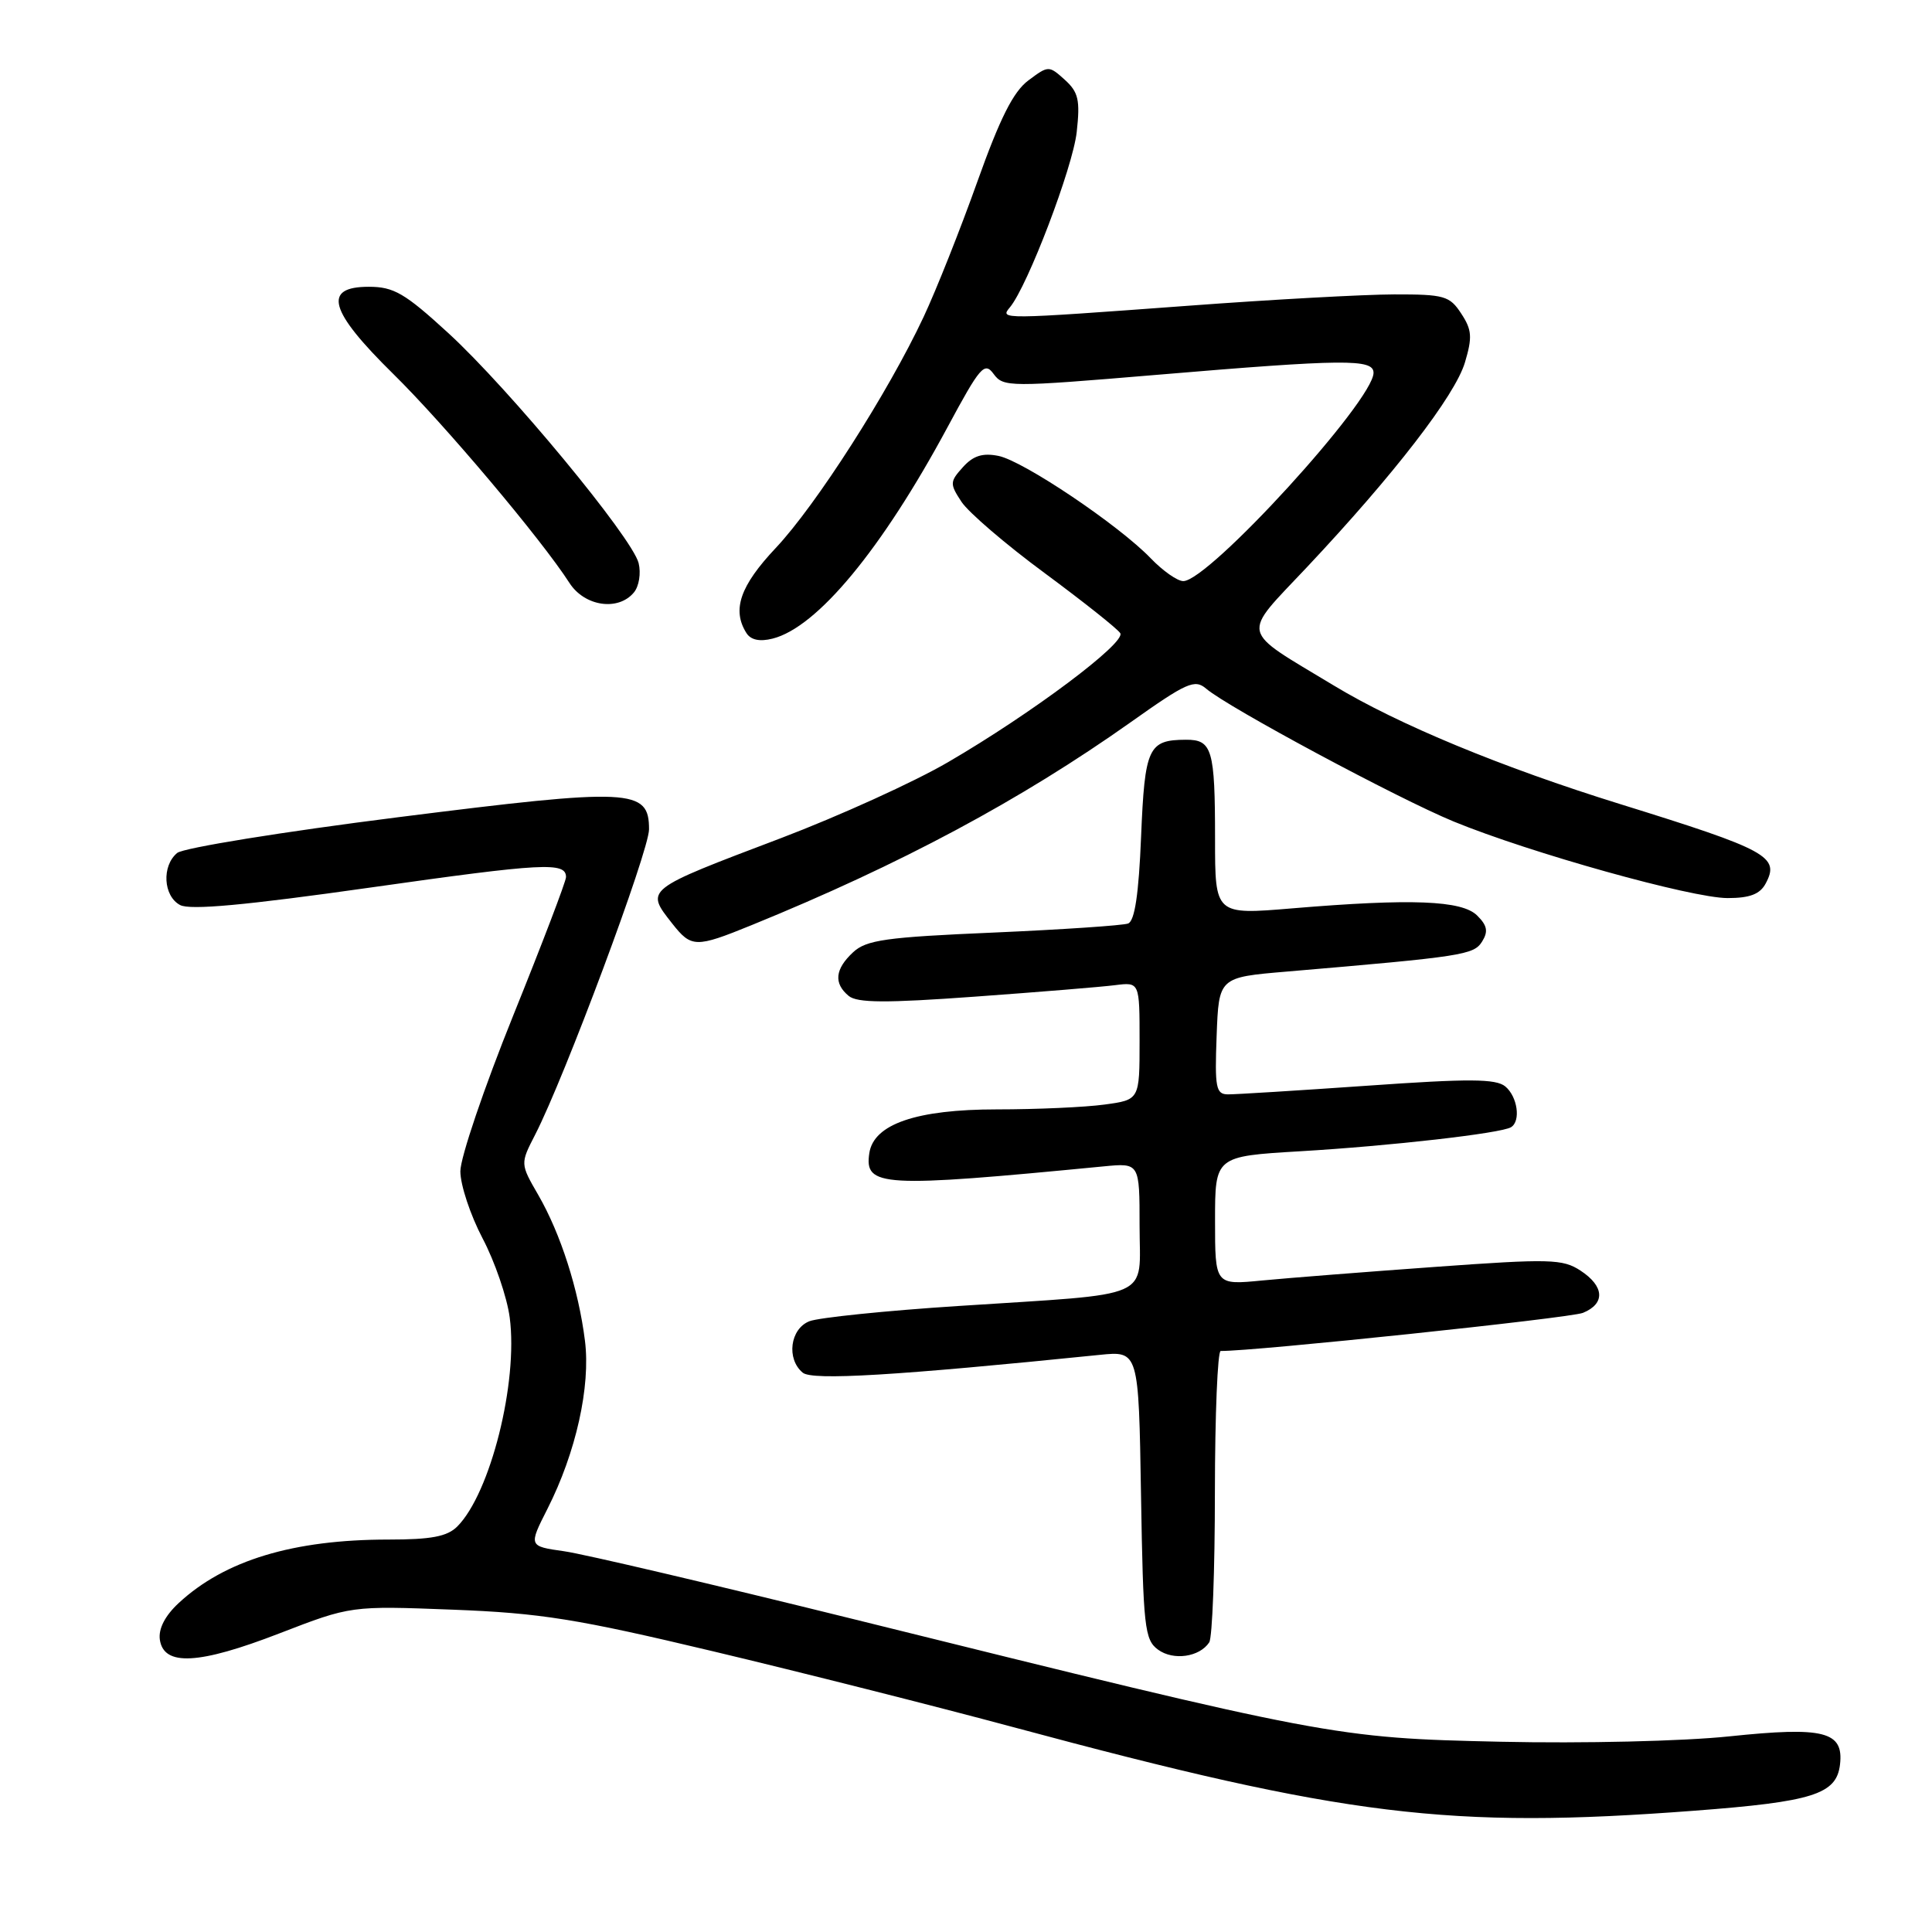 <?xml version="1.0" encoding="UTF-8" standalone="no"?>
<!DOCTYPE svg PUBLIC "-//W3C//DTD SVG 1.1//EN" "http://www.w3.org/Graphics/SVG/1.1/DTD/svg11.dtd" >
<svg xmlns="http://www.w3.org/2000/svg" xmlns:xlink="http://www.w3.org/1999/xlink" version="1.1" viewBox="0 0 256 256">
 <g >
 <path fill="currentColor"
d=" M 224.50 239.93 C 240.22 238.74 243.35 237.75 243.81 233.81 C 244.32 229.42 241.70 228.76 229.12 230.08 C 223.00 230.72 209.75 231.03 198.86 230.79 C 176.84 230.30 176.07 230.15 113.00 214.52 C 94.57 209.96 77.37 205.92 74.76 205.55 C 70.03 204.88 70.03 204.88 72.54 199.93 C 76.32 192.47 78.27 183.71 77.51 177.66 C 76.66 170.86 74.29 163.48 71.33 158.35 C 68.93 154.20 68.93 154.20 70.91 150.35 C 74.81 142.77 86.00 112.77 86.00 109.89 C 86.00 104.49 83.71 104.38 52.73 108.29 C 37.45 110.22 24.29 112.35 23.48 113.02 C 21.41 114.73 21.63 118.73 23.86 119.92 C 25.17 120.63 32.54 119.95 49.11 117.60 C 72.04 114.35 75.00 114.19 75.00 116.22 C 75.00 116.78 71.85 125.03 68.00 134.57 C 64.15 144.11 61.00 153.39 61.00 155.20 C 61.00 157.02 62.33 161.01 63.94 164.08 C 65.56 167.15 67.18 171.87 67.54 174.58 C 68.67 183.18 64.98 197.87 60.59 202.27 C 59.26 203.60 57.14 204.00 51.48 204.00 C 38.85 204.00 29.78 206.75 23.68 212.41 C 21.86 214.10 20.98 215.82 21.18 217.26 C 21.69 220.81 26.33 220.57 37.03 216.43 C 46.50 212.77 46.50 212.77 60.00 213.29 C 71.63 213.74 76.41 214.50 94.50 218.81 C 106.05 221.56 123.95 226.08 134.28 228.86 C 178.28 240.70 192.05 242.39 224.50 239.93 Z  M 160.23 217.62 C 160.64 217.00 160.98 208.06 160.98 197.75 C 160.99 187.44 161.34 179.00 161.75 179.01 C 166.02 179.07 208.05 174.65 209.75 173.96 C 212.73 172.74 212.60 170.44 209.42 168.36 C 207.07 166.82 205.38 166.77 190.17 167.87 C 181.00 168.53 170.69 169.34 167.25 169.67 C 161.00 170.28 161.00 170.28 161.00 161.75 C 161.00 153.22 161.00 153.22 172.25 152.55 C 184.18 151.85 198.92 150.17 200.22 149.36 C 201.54 148.55 201.08 145.31 199.46 143.96 C 198.21 142.93 194.67 142.91 181.21 143.86 C 172.02 144.50 163.69 145.02 162.71 145.01 C 161.12 145.00 160.95 144.14 161.21 137.25 C 161.50 129.50 161.50 129.50 170.50 128.74 C 193.87 126.75 195.27 126.53 196.38 124.77 C 197.22 123.43 197.07 122.64 195.74 121.32 C 193.73 119.30 187.04 119.04 171.25 120.36 C 161.00 121.22 161.00 121.22 161.00 111.19 C 161.00 99.28 160.62 98.00 157.14 98.02 C 152.15 98.04 151.69 99.04 151.20 110.86 C 150.89 118.47 150.36 122.03 149.48 122.37 C 148.79 122.63 140.76 123.17 131.65 123.57 C 117.37 124.18 114.79 124.55 113.04 126.18 C 110.63 128.42 110.45 130.30 112.45 131.96 C 113.58 132.90 117.37 132.92 129.20 132.06 C 137.62 131.45 145.96 130.77 147.75 130.54 C 151.00 130.13 151.00 130.13 151.00 137.93 C 151.00 145.73 151.00 145.73 146.36 146.36 C 143.81 146.71 137.39 147.00 132.09 147.00 C 121.44 147.00 115.77 148.95 115.19 152.79 C 114.52 157.28 116.74 157.41 146.25 154.55 C 151.00 154.09 151.00 154.09 151.00 162.44 C 151.00 172.34 153.29 171.33 127.00 173.05 C 117.38 173.67 108.49 174.59 107.25 175.07 C 104.69 176.08 104.17 180.07 106.37 181.89 C 107.64 182.94 118.69 182.28 145.69 179.53 C 150.88 179.00 150.88 179.00 151.19 198.08 C 151.48 215.64 151.66 217.28 153.45 218.59 C 155.48 220.07 158.95 219.57 160.23 217.62 Z  M 99.58 122.59 C 119.34 114.54 135.23 106.03 149.82 95.70 C 157.25 90.43 158.31 89.96 159.82 91.25 C 162.74 93.75 185.20 105.80 192.63 108.86 C 202.74 113.01 224.17 119.00 228.92 119.00 C 231.86 119.00 233.21 118.48 233.96 117.07 C 235.87 113.51 234.24 112.62 214.69 106.55 C 199.00 101.68 185.25 95.99 176.73 90.83 C 164.11 83.21 164.40 84.48 173.19 75.14 C 184.71 62.89 192.80 52.42 194.11 48.03 C 195.11 44.69 195.04 43.70 193.62 41.55 C 192.09 39.20 191.37 39.00 184.73 39.01 C 180.75 39.02 168.50 39.69 157.50 40.51 C 132.52 42.35 132.46 42.35 133.82 40.72 C 136.17 37.89 142.15 22.19 142.67 17.50 C 143.14 13.25 142.90 12.21 141.09 10.57 C 138.98 8.67 138.92 8.67 136.26 10.66 C 134.27 12.14 132.50 15.67 129.50 24.08 C 127.26 30.36 124.06 38.42 122.38 42.00 C 117.69 52.00 108.13 66.94 102.80 72.60 C 98.06 77.63 96.96 80.81 98.91 83.89 C 99.49 84.80 100.67 85.05 102.37 84.62 C 108.28 83.14 116.85 72.78 125.55 56.61 C 129.88 48.56 130.45 47.90 131.66 49.55 C 132.95 51.31 133.72 51.31 153.25 49.67 C 178.16 47.57 182.00 47.54 182.00 49.40 C 182.00 53.09 160.16 77.00 156.79 77.00 C 156.01 77.00 154.08 75.64 152.49 73.99 C 148.28 69.60 135.60 61.07 132.30 60.41 C 130.21 59.99 128.96 60.38 127.60 61.89 C 125.85 63.83 125.83 64.10 127.40 66.49 C 128.32 67.89 133.28 72.15 138.44 75.95 C 143.59 79.76 148.09 83.33 148.44 83.90 C 149.22 85.16 136.72 94.53 125.64 100.98 C 121.16 103.60 111.20 108.12 103.50 111.05 C 85.33 117.94 85.49 117.81 89.07 122.37 C 91.61 125.59 92.17 125.61 99.58 122.59 Z  M 83.99 78.51 C 84.68 77.69 84.95 75.95 84.62 74.61 C 83.77 71.23 67.45 51.51 59.40 44.13 C 53.63 38.84 52.18 38.00 48.86 38.00 C 42.71 38.00 43.60 41.18 52.09 49.53 C 58.87 56.19 71.72 71.43 75.46 77.25 C 77.46 80.35 81.91 81.01 83.99 78.51 Z "/>
</g>
</svg>